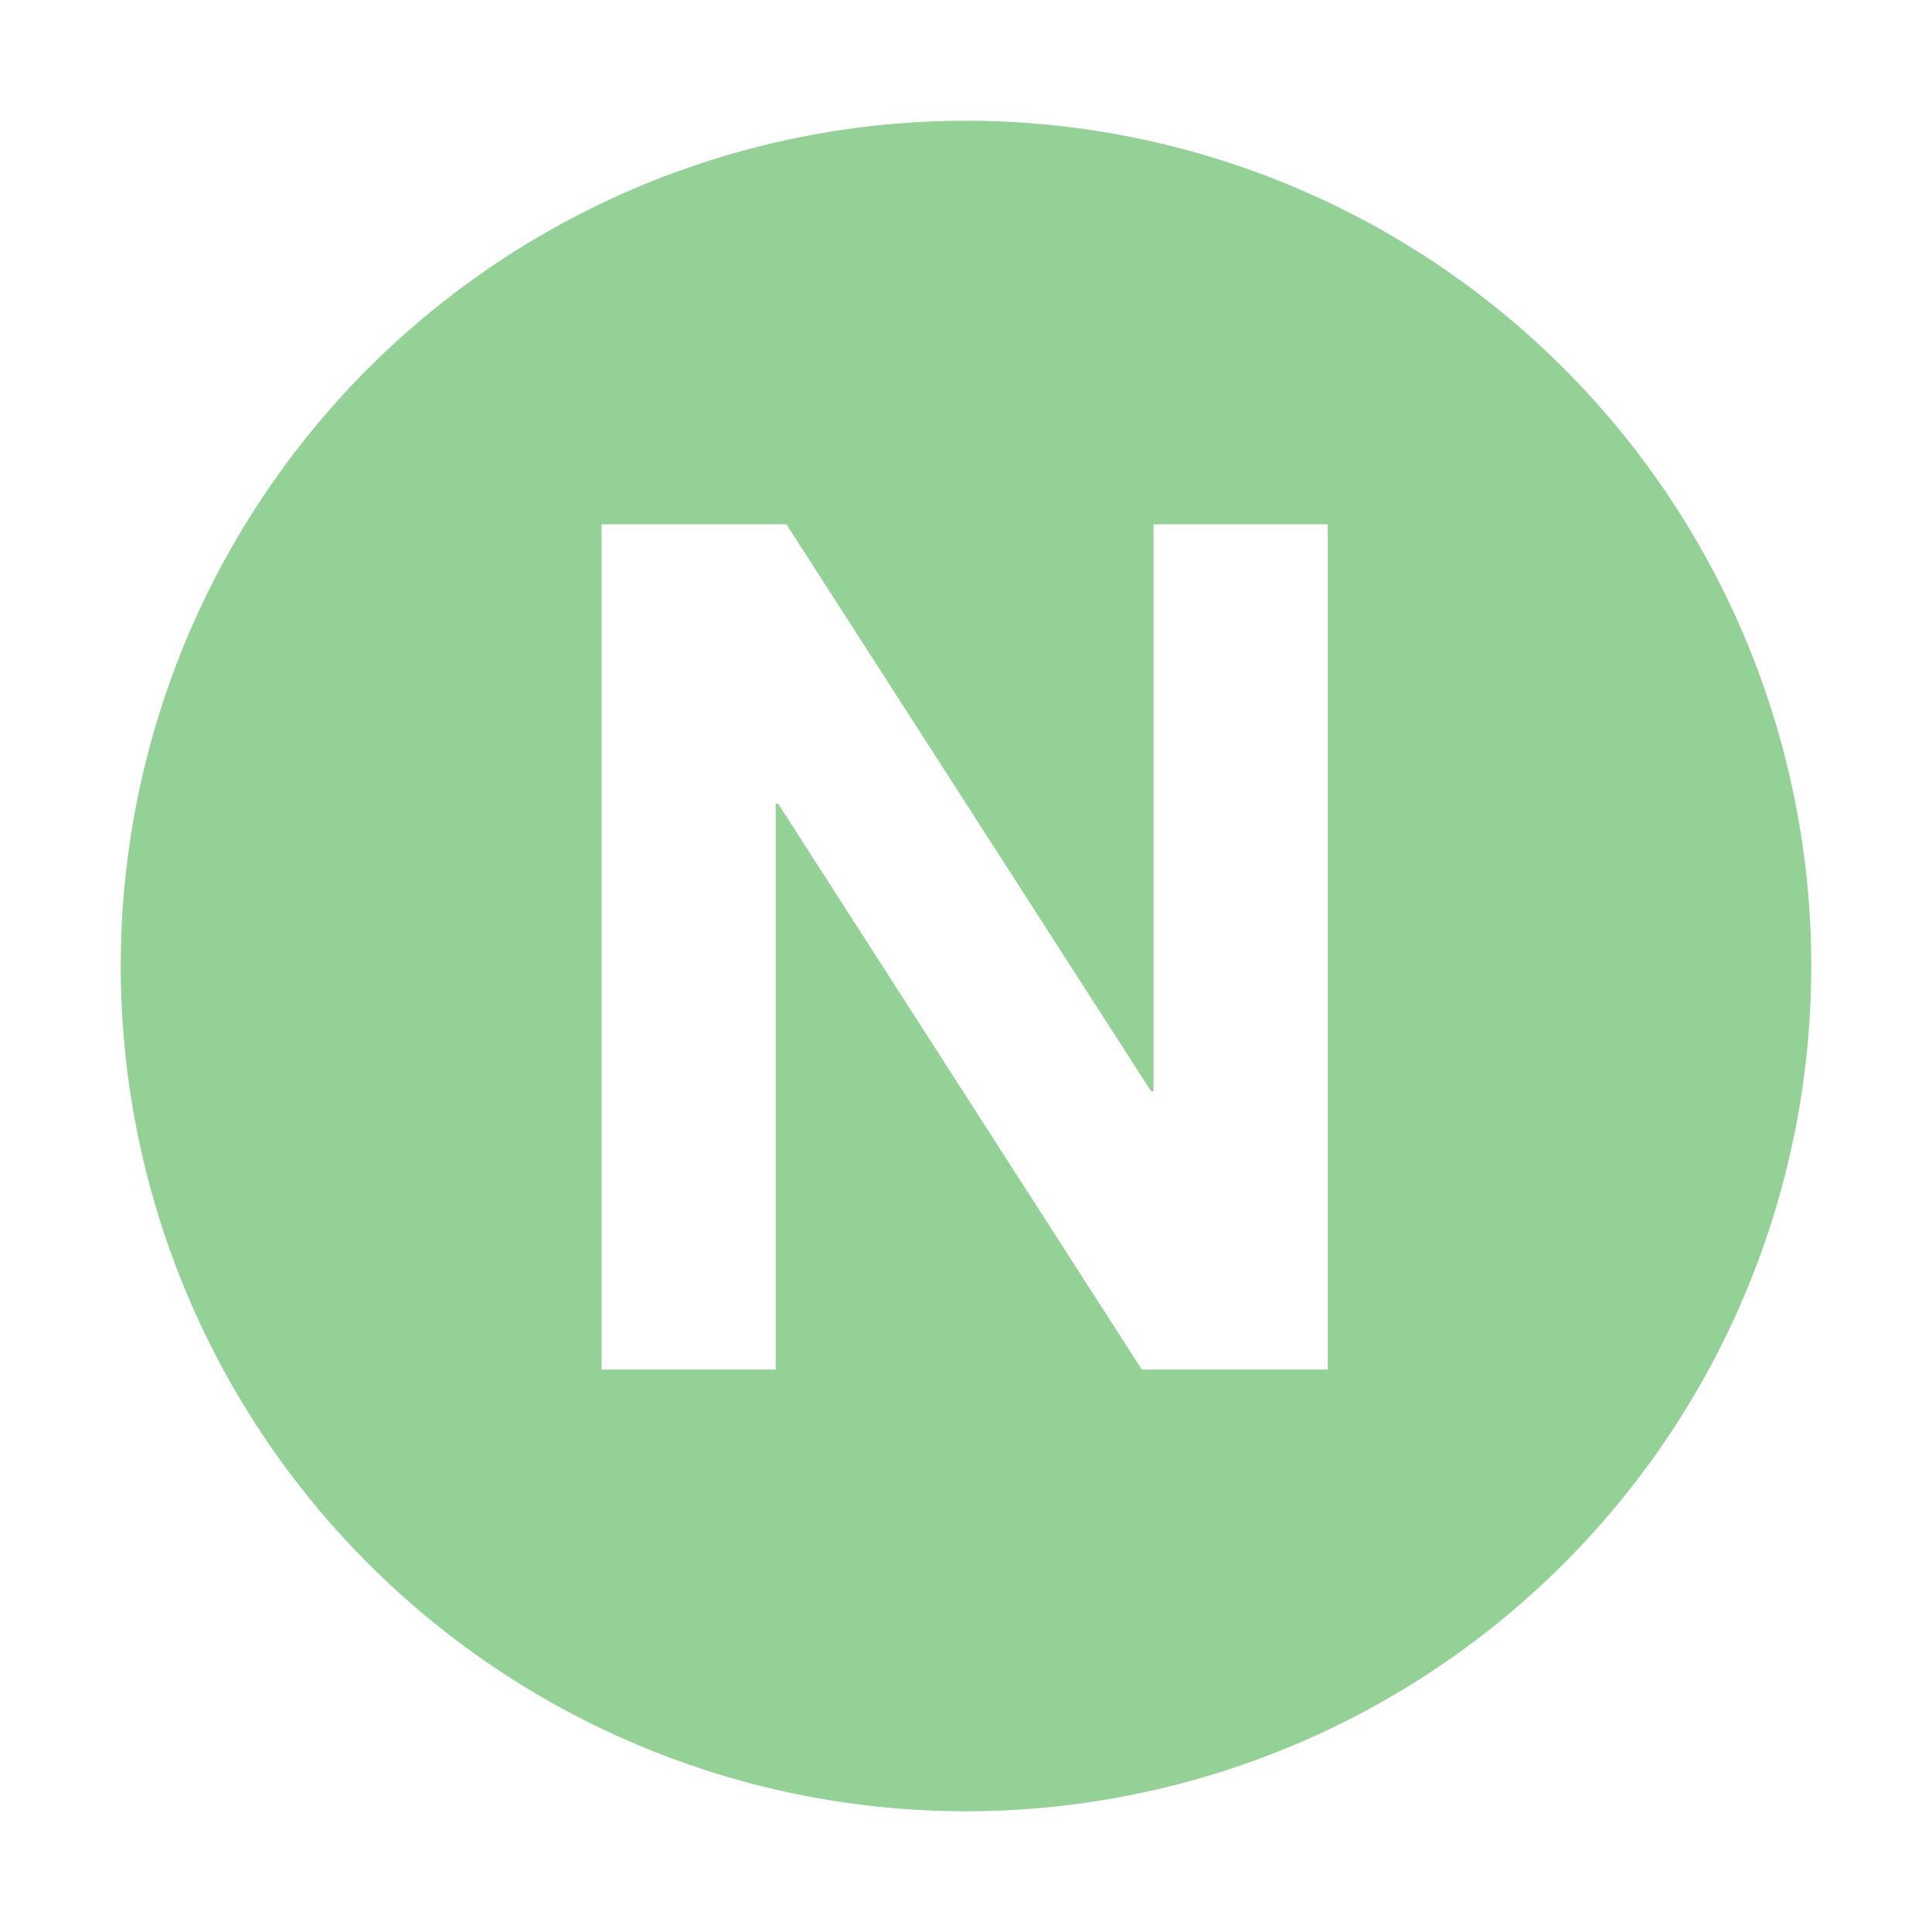 <svg viewBox="0 0 16 16" xmlns="http://www.w3.org/2000/svg"><path d="M15 8A7 7 0 111 8a7 7 0 0114 0zM6.512 4.342h-1.53v7h1.442V6.656h.02l3.012 4.686h1.54v-7H9.553v4.696h-.02L6.513 4.342z" fill="#94D197"/></svg>